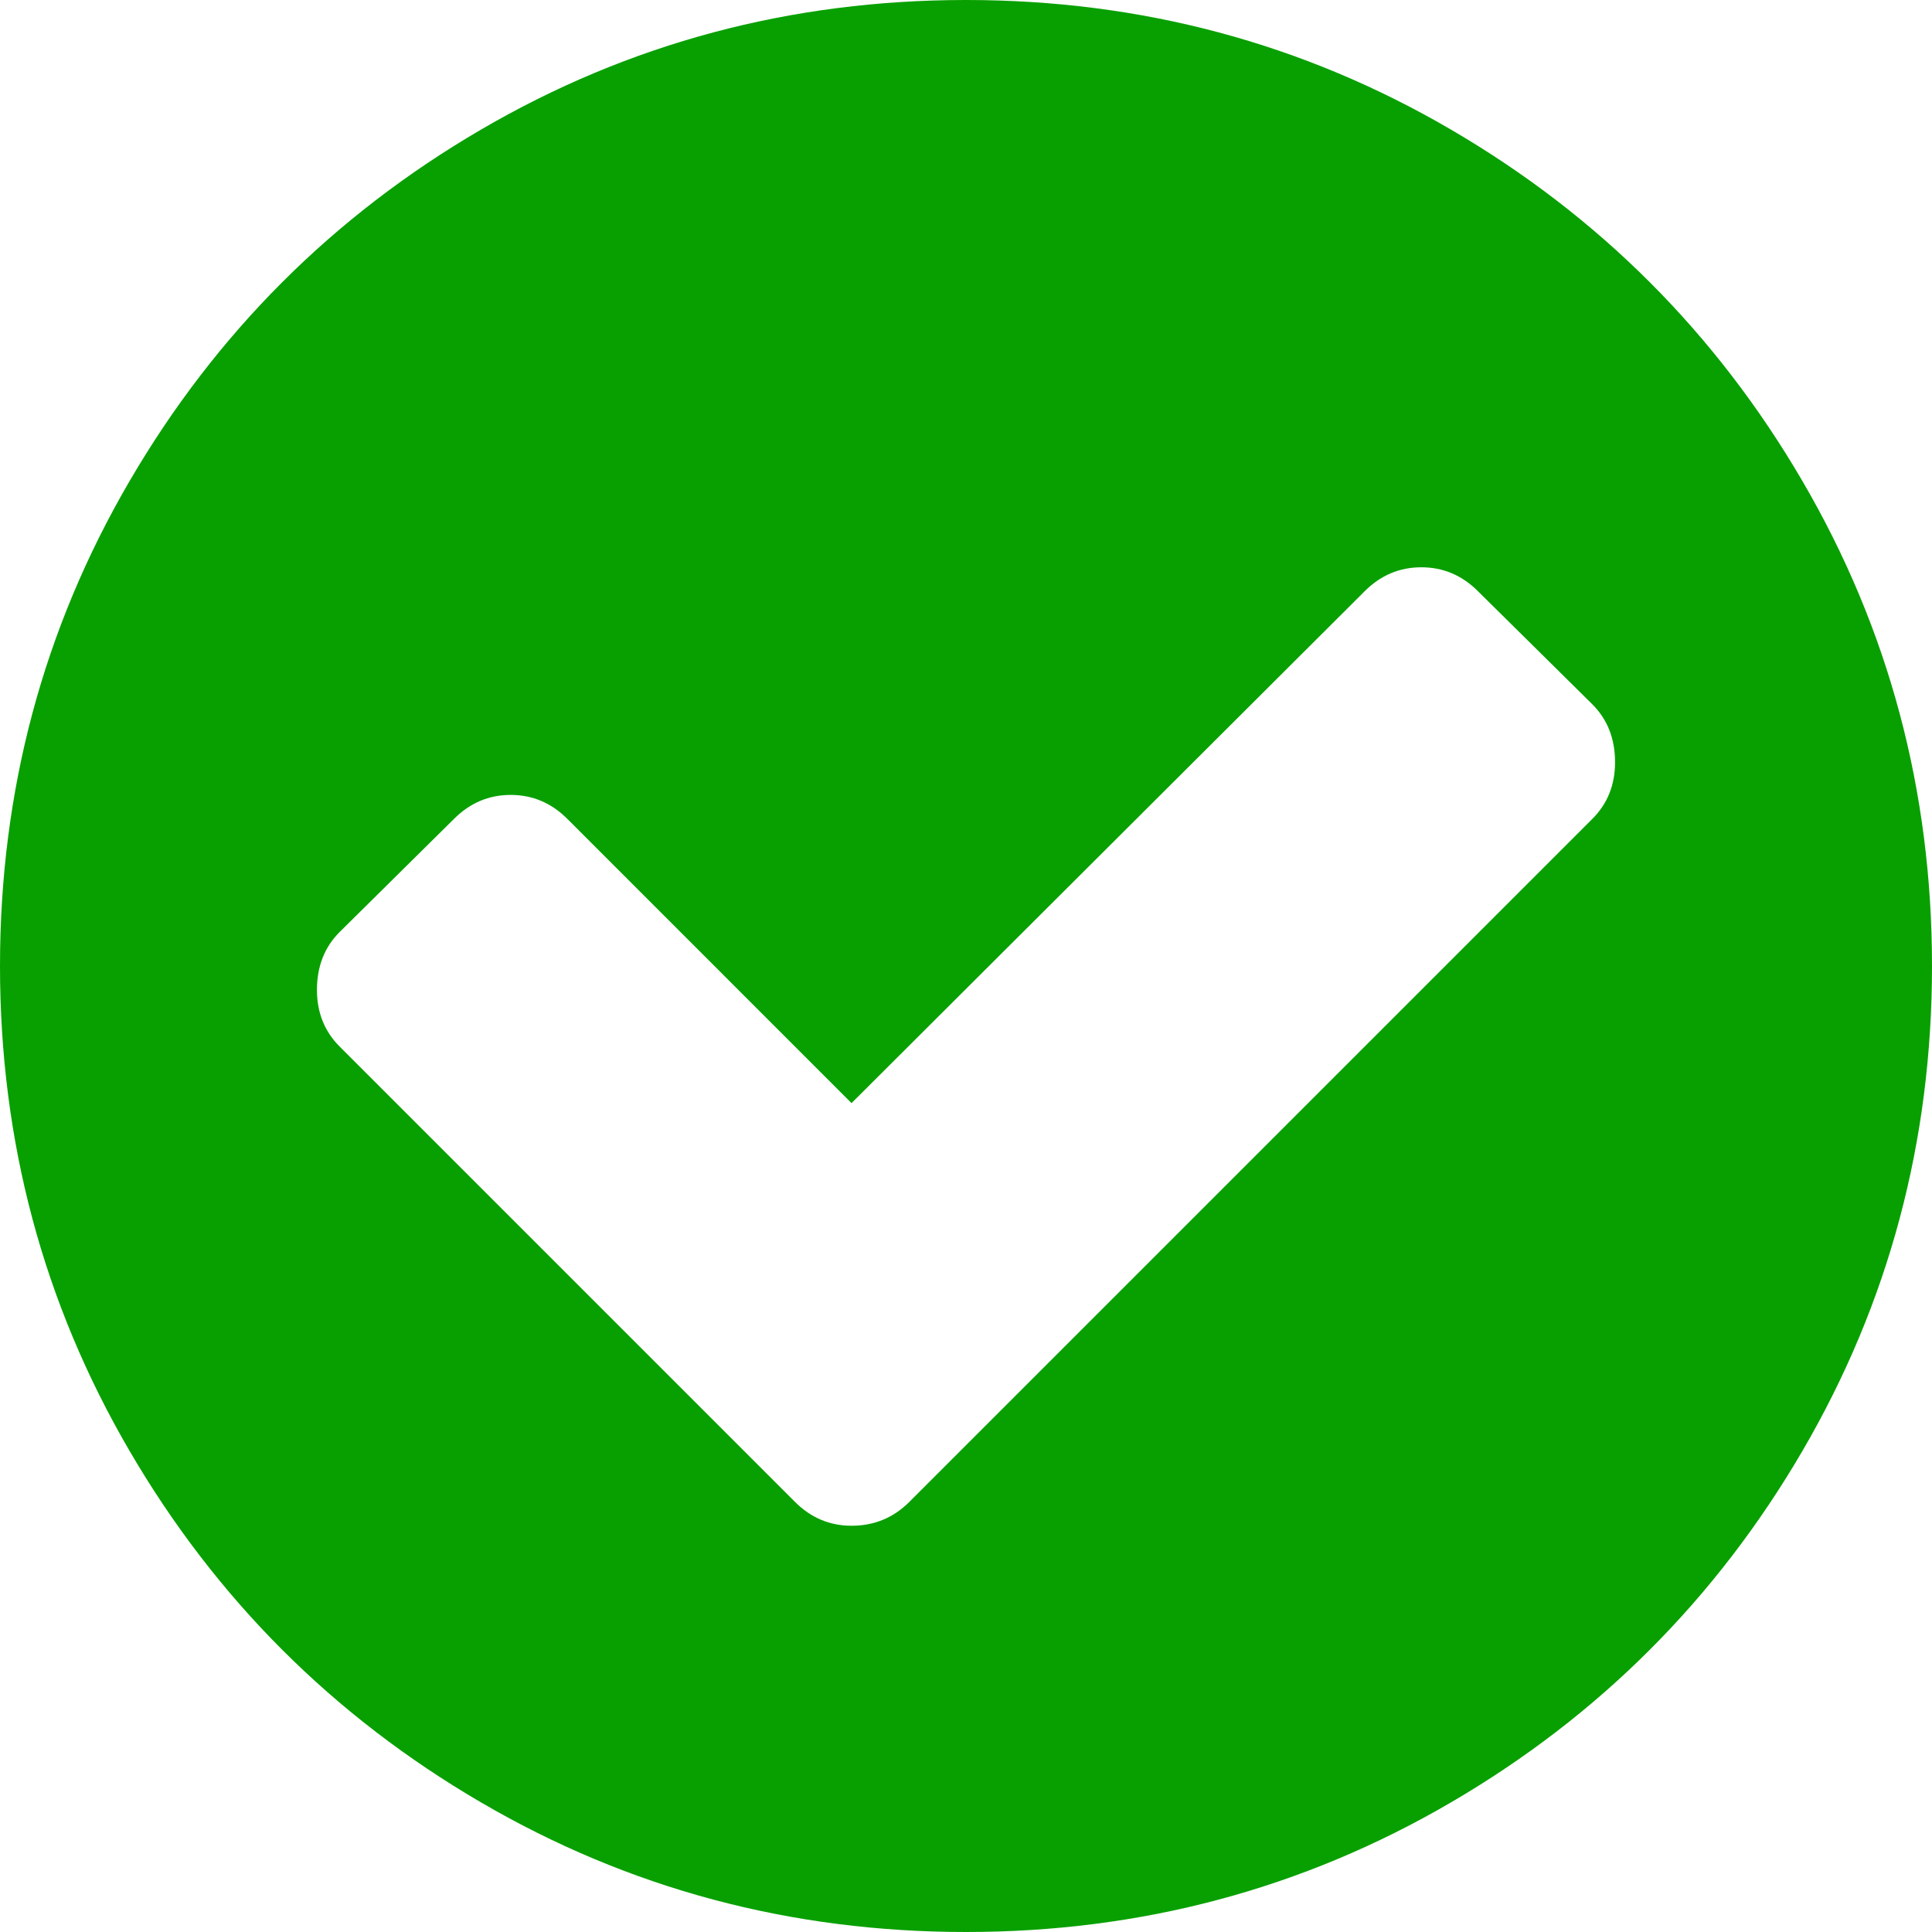 ﻿<?xml version="1.0" encoding="utf-8"?>
<svg version="1.1" xmlns:xlink="http://www.w3.org/1999/xlink" width="40px" height="40px" xmlns="http://www.w3.org/2000/svg">
  <g transform="matrix(1 0 0 1 -28 -544 )">
    <path d="M 32.969 16.953  C 33.281 16.641  33.438 16.25  33.438 15.781  C 33.438 15.295  33.281 14.896  32.969 14.583  L 30.599 12.24  C 30.269 11.91  29.878 11.745  29.427 11.745  C 28.976 11.745  28.585 11.91  28.255 12.24  L 17.63 22.839  L 11.745 16.953  C 11.415 16.623  11.024 16.458  10.573 16.458  C 10.122 16.458  9.731 16.623  9.401 16.953  L 7.031 19.297  C 6.719 19.609  6.562 20.009  6.562 20.495  C 6.562 20.964  6.719 21.354  7.031 21.667  L 16.458 31.094  C 16.788 31.424  17.179 31.589  17.63 31.589  C 18.099 31.589  18.498 31.424  18.828 31.094  L 32.969 16.953  Z M 37.318 9.961  C 39.106 13.025  40 16.372  40 20  C 40 23.628  39.106 26.975  37.318 30.039  C 35.53 33.103  33.103 35.53  30.039 37.318  C 26.975 39.106  23.628 40  20 40  C 16.372 40  13.025 39.106  9.961 37.318  C 6.897 35.53  4.47 33.103  2.682 30.039  C 0.894 26.975  0 23.628  0 20  C 0 16.372  0.894 13.025  2.682 9.961  C 4.47 6.897  6.897 4.47  9.961 2.682  C 13.025 0.894  16.372 0  20 0  C 23.628 0  26.975 0.894  30.039 2.682  C 33.103 4.47  35.53 6.897  37.318 9.961  Z " fill-rule="nonzero" fill="#08a000" stroke="none" transform="matrix(1 0 0 1 28 544 )" />
  </g>
</svg>